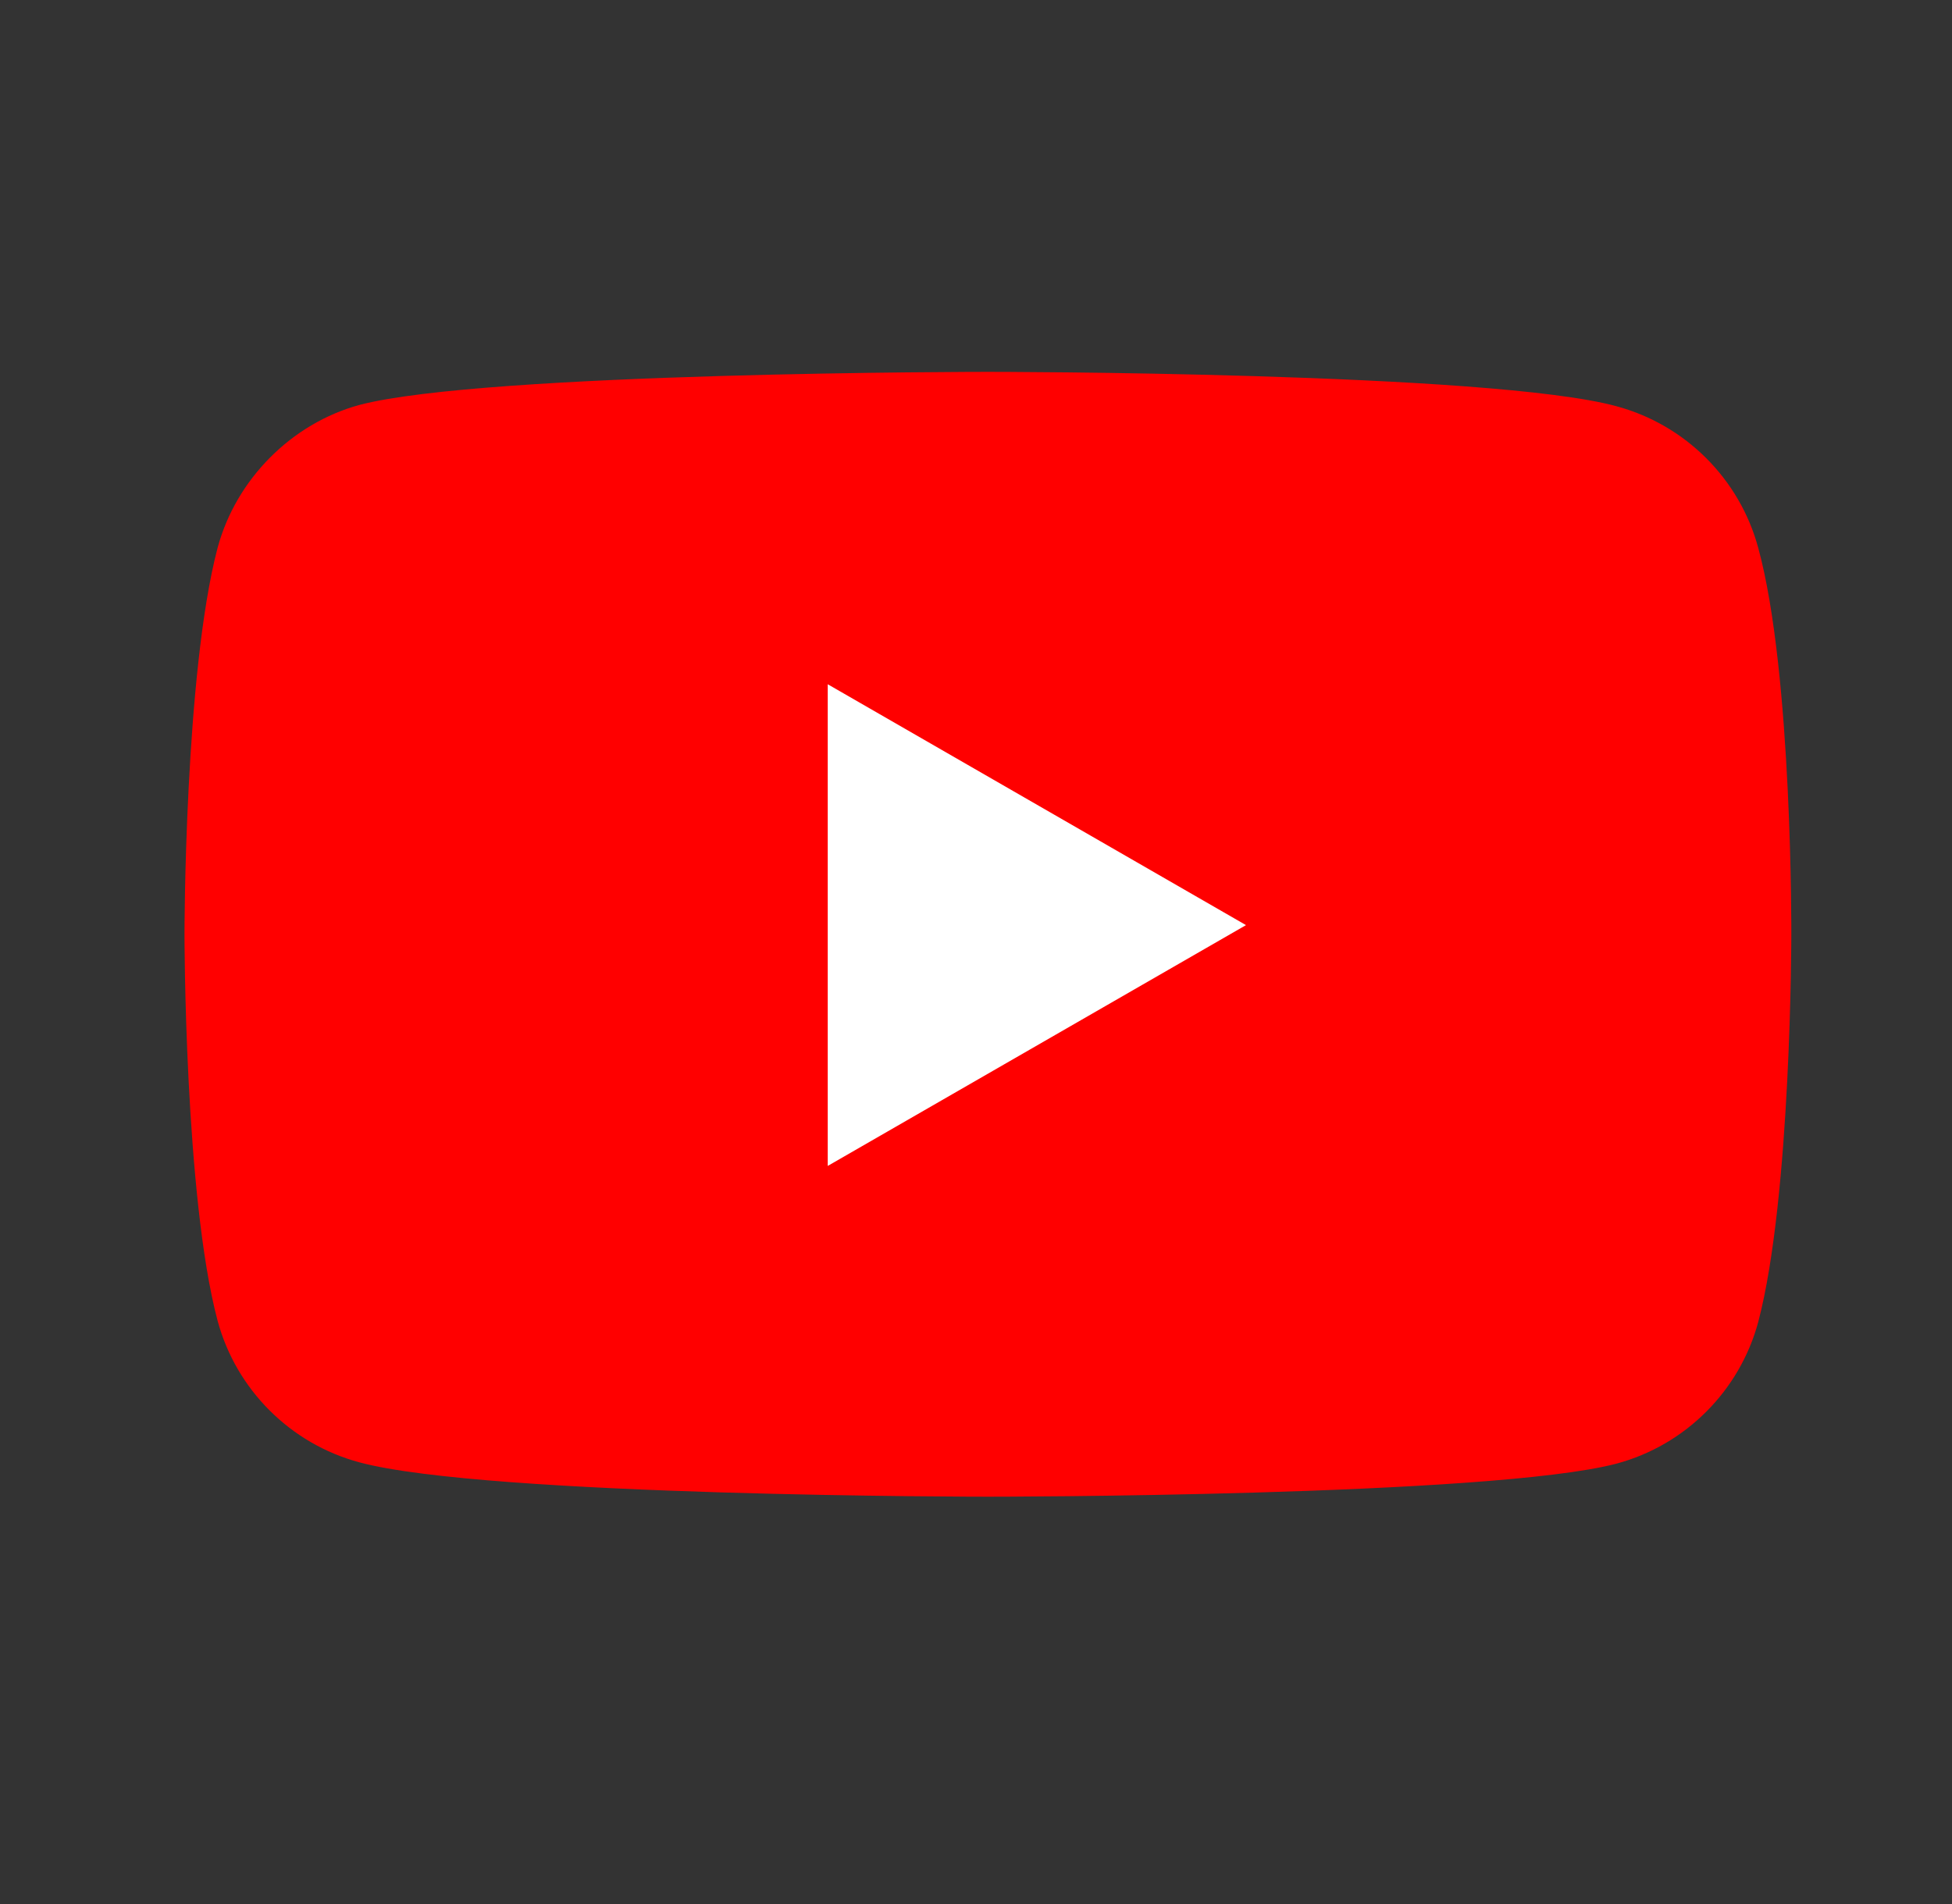 <svg width="41" height="40" viewBox="0 0 41 40" fill="none" xmlns="http://www.w3.org/2000/svg">
<rect x="0" y="0" width="41" height="40" fill="#333333" stroke="none"/>
<path d="M36.93 11.51C36.541 10.064 35.401 8.925 33.955 8.535C31.314 7.812 20.75 7.812 20.75 7.812C20.75 7.812 10.186 7.812 7.545 8.508C6.127 8.897 4.959 10.064 4.57 11.51C3.875 14.151 3.875 19.628 3.875 19.628C3.875 19.628 3.875 25.132 4.57 27.745C4.959 29.191 6.099 30.331 7.545 30.72C10.213 31.443 20.75 31.443 20.75 31.443C20.75 31.443 31.314 31.443 33.955 30.748C35.401 30.359 36.541 29.219 36.93 27.773C37.625 25.132 37.625 19.655 37.625 19.655C37.625 19.655 37.653 14.151 36.93 11.51Z" fill="#FF0000"/>
<path d="M17.386 24.494L26.171 19.435L17.386 14.375V24.494Z" fill="white"/>
</svg>
